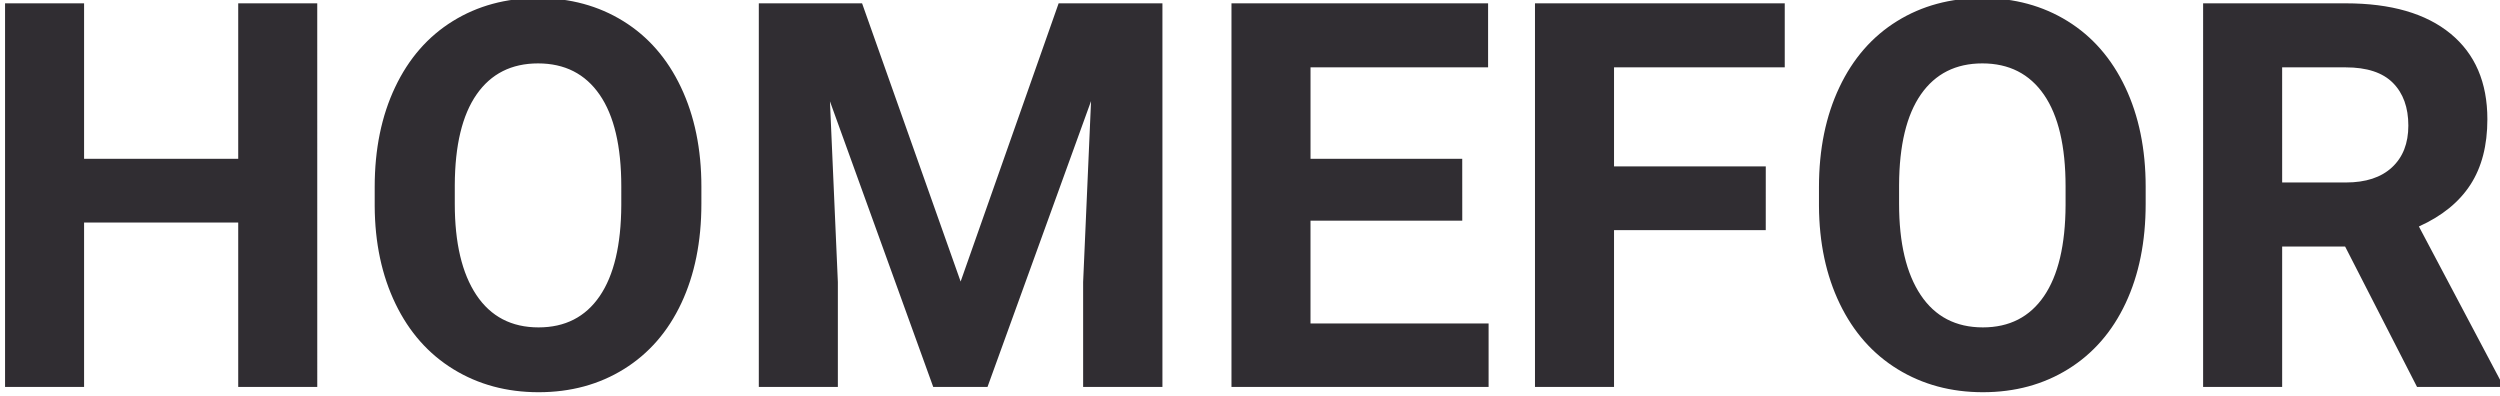 <svg xmlns="http://www.w3.org/2000/svg" width="139" height="22" viewBox="0 0 139 22"><g><g><path fill="#302d32" d="M17.64 21.513h-4.395v-9.14h-8.57v9.14H.281V.185h4.394v8.643h8.57V.185h4.394zm21.357-10.18c0 2.1-.372 3.94-1.114 5.522-.742 1.582-1.804 2.803-3.186 3.662-1.382.86-2.966 1.29-4.753 1.29-1.768 0-3.345-.425-4.731-1.275-1.387-.85-2.461-2.063-3.223-3.64-.762-1.578-1.148-3.392-1.157-5.442v-1.055c0-2.1.378-3.948 1.135-5.544.757-1.597 1.826-2.822 3.208-3.677 1.382-.855 2.961-1.282 4.739-1.282 1.777 0 3.356.427 4.738 1.282 1.382.855 2.452 2.08 3.208 3.677.757 1.596 1.136 3.44 1.136 5.53zm-4.453-.967c0-2.236-.401-3.936-1.202-5.098-.8-1.162-1.943-1.743-3.427-1.743-1.475 0-2.613.574-3.413 1.721-.801 1.148-1.207 2.83-1.216 5.047v1.04c0 2.177.4 3.867 1.2 5.068.802 1.201 1.954 1.802 3.458 1.802 1.474 0 2.607-.579 3.398-1.736.791-1.157 1.192-2.844 1.202-5.061zM47.932.186l5.479 15.468L58.86.185h5.771v21.328h-4.409v-5.83l.44-10.063-5.757 15.893h-3.018L46.145 5.634l.44 10.05v5.83H42.19V.184zm33.37 12.084h-8.438v5.713h9.902v3.53H68.47V.185h14.268v3.56h-9.873v5.083H81.3zm16.874.527H89.74v8.716h-4.395V.185h13.887v3.56H89.74v5.508h8.437zm21.123-1.464c0 2.1-.37 3.94-1.113 5.522-.742 1.582-1.804 2.803-3.186 3.662-1.382.86-2.966 1.29-4.753 1.29-1.768 0-3.345-.425-4.732-1.275-1.387-.85-2.46-2.063-3.222-3.64-.762-1.578-1.148-3.392-1.158-5.442v-1.055c0-2.1.379-3.948 1.136-5.544.756-1.597 1.826-2.822 3.208-3.677 1.381-.855 2.96-1.282 4.738-1.282 1.778 0 3.357.427 4.74 1.282 1.38.855 2.45 2.08 3.207 3.677.757 1.596 1.135 3.44 1.135 5.53zm-4.453-.967c0-2.236-.4-3.936-1.2-5.098-.802-1.162-1.944-1.743-3.429-1.743-1.474 0-2.612.574-3.413 1.721-.8 1.148-1.206 2.83-1.215 5.047v1.04c0 2.177.4 3.867 1.2 5.068.801 1.201 1.954 1.802 3.458 1.802 1.474 0 2.607-.579 3.398-1.736.791-1.157 1.191-2.844 1.201-5.061zm15.542 3.34h-3.5v7.807h-4.395V.185h7.925c2.52 0 4.462.562 5.83 1.685 1.367 1.123 2.05 2.71 2.05 4.76 0 1.456-.314 2.669-.944 3.64-.63.972-1.585 1.746-2.864 2.322l4.614 8.716v.205h-4.717zm-3.5-3.56h3.544c1.104 0 1.958-.28 2.564-.842.605-.562.908-1.336.908-2.322 0-1.006-.286-1.797-.857-2.373-.571-.576-1.448-.864-2.63-.864h-3.53z"/></g></g></svg>